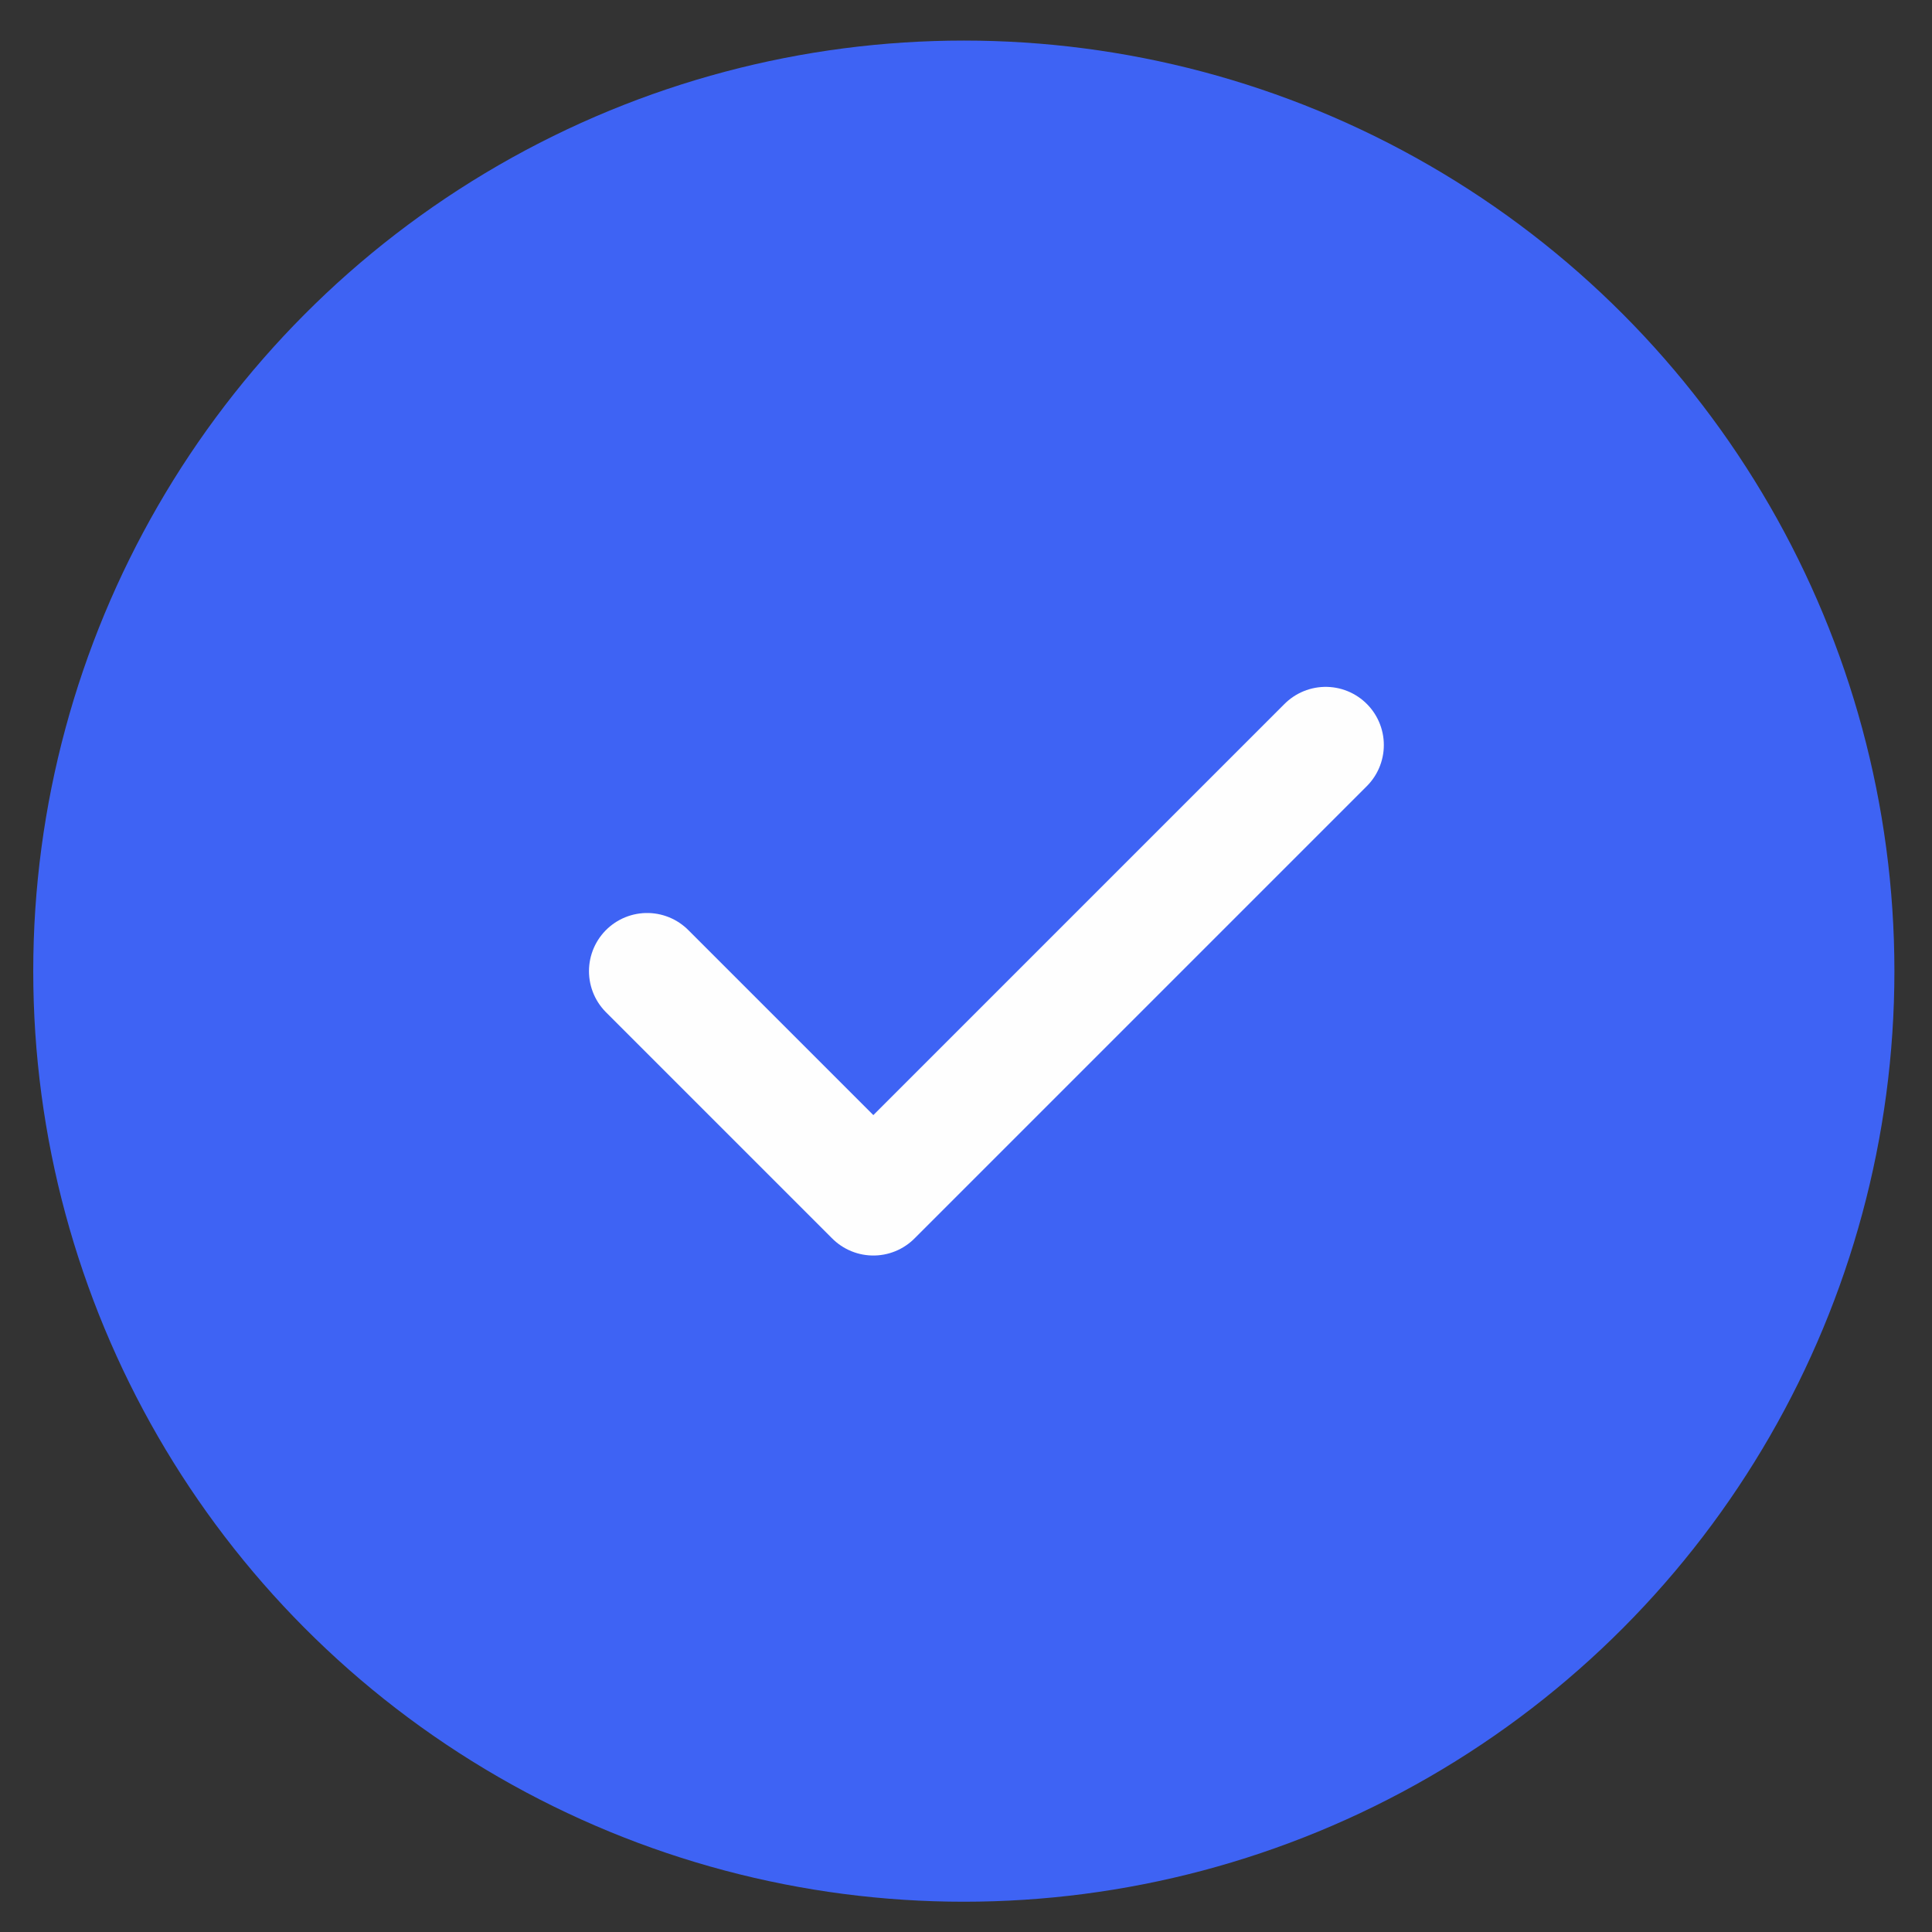 <svg width="24" height="24" viewBox="0 0 24 24" fill="none" xmlns="http://www.w3.org/2000/svg">
<rect x="0" y="0" width="24" height="24" fill="#333333" stroke="none"/>
<circle cx="11.973" cy="12.064" r="11.56" fill="#3E63F4"/>
<path d="M8.039 12.064L10.849 14.874L16.468 9.255" stroke="#FEFEFE" stroke-width="1.445" stroke-linecap="round" stroke-linejoin="round"/>
</svg>

